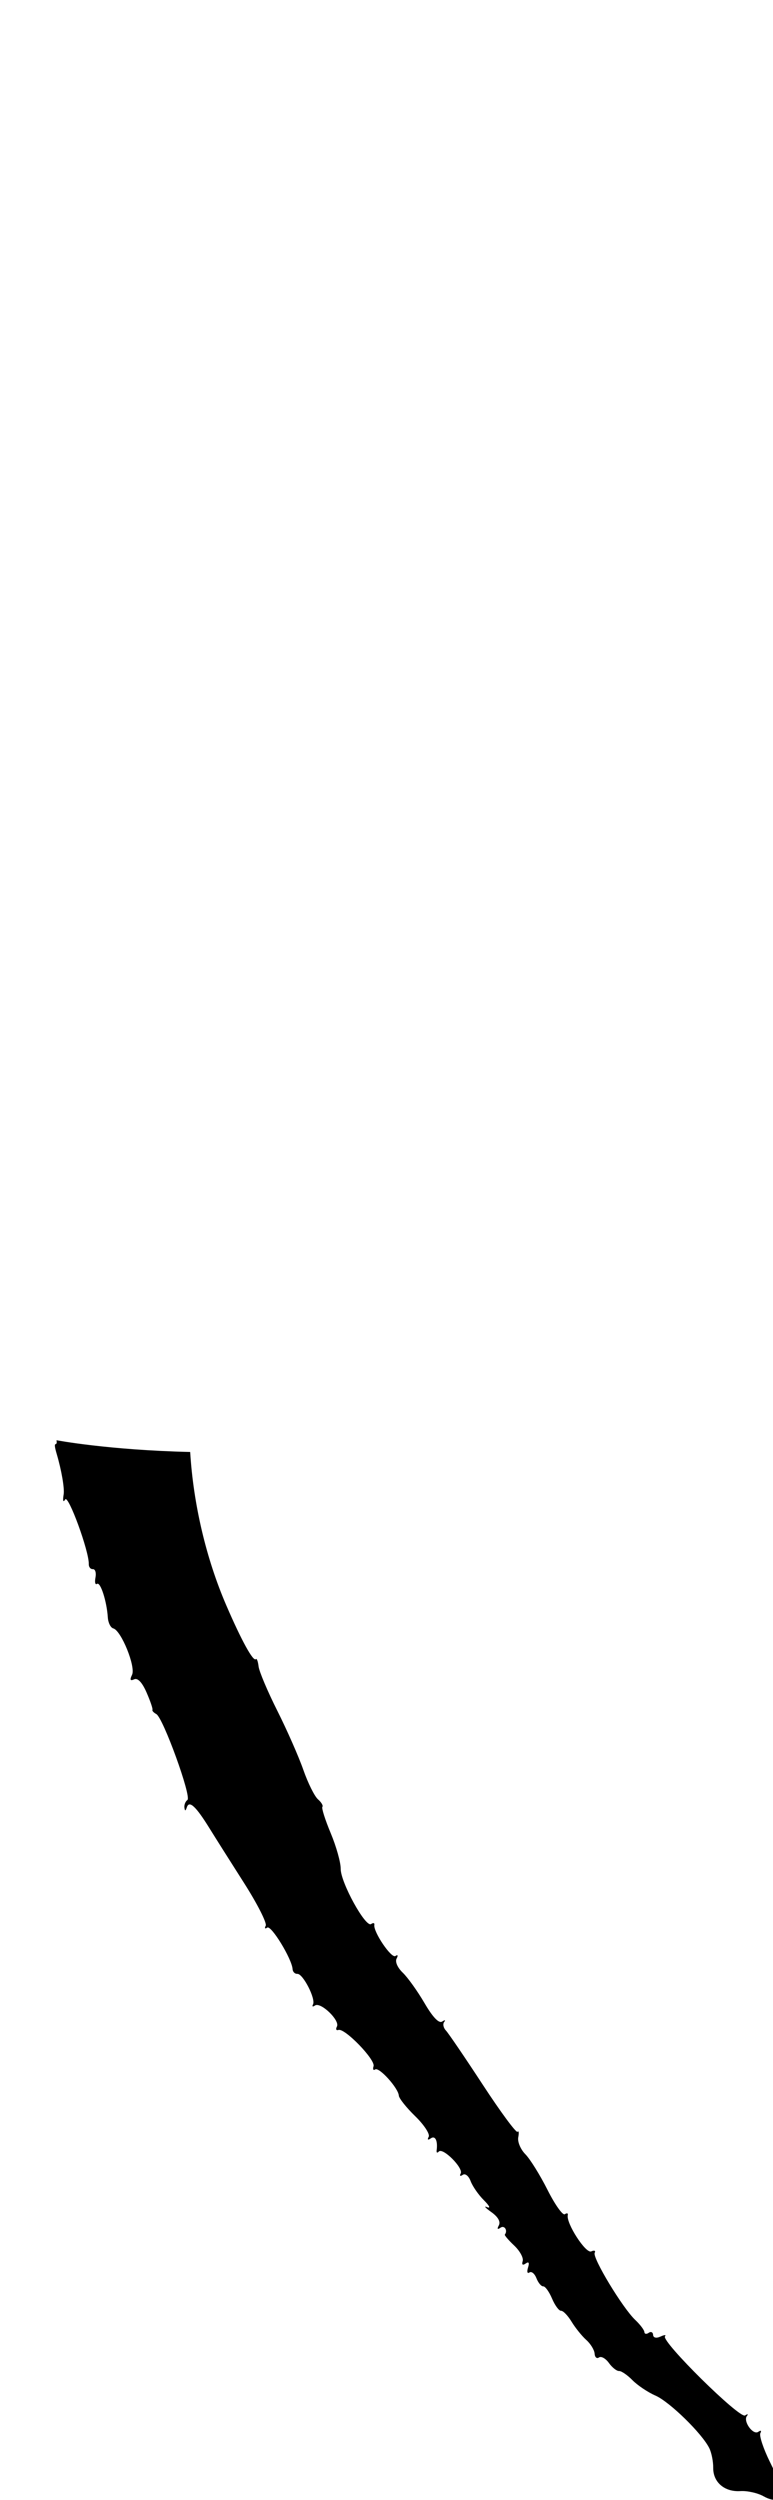 <?xml version="1.0" encoding="UTF-8" standalone="no"?>
<!-- Created with Inkscape (http://www.inkscape.org/) -->

<svg
   xmlns:dc="http://purl.org/dc/elements/1.1/"
   xmlns:cc="http://creativecommons.org/ns#"
   xmlns:rdf="http://www.w3.org/1999/02/22-rdf-syntax-ns#"
   xmlns:svg="http://www.w3.org/2000/svg"
   xmlns="http://www.w3.org/2000/svg"
   xmlns:sodipodi="http://sodipodi.sourceforge.net/DTD/sodipodi-0.dtd"
   xmlns:inkscape="http://www.inkscape.org/namespaces/inkscape"
   width="181.666"
   height="587.401"
   id="svg3142"
   version="1.1"
   inkscape:version="0.48.5 r10040"
   sodipodi:docname="special-temperature-3.svg">
  <defs
     id="defs3144">
    <clipPath
       clipPathUnits="userSpaceOnUse"
       id="clipPath3155">
      <rect
         style="fill:#0000ff;fill-rule:evenodd;stroke:#000000;stroke-width:1.238px;stroke-linecap:butt;stroke-linejoin:miter;stroke-opacity:1"
         id="rect3157"
         width="185.868"
         height="250.929"
         x="-8.0539735e-08"
         y="336.883" />
    </clipPath>
  </defs>
  <sodipodi:namedview
     id="base"
     pagecolor="#ffffff"
     bordercolor="#666666"
     borderopacity="1.0"
     inkscape:pageopacity="0.0"
     inkscape:pageshadow="2"
     inkscape:zoom="1.979899"
     inkscape:cx="135.52474"
     inkscape:cy="288.5532"
     inkscape:document-units="px"
     showgrid="false"
     fit-margin-top="0"
     fit-margin-left="0"
     fit-margin-right="0"
     fit-margin-bottom="0"
     inkscape:window-width="1280"
     inkscape:window-height="744"
     inkscape:window-x="0"
     inkscape:window-y="22"
     inkscape:window-maximized="1"
     inkscape:current-layer="svg3142" />
  <path
     inkscape:connector-curvature="0"
     style="fill:#000000"
     d="m 180.945,578.503 c -1.547,-3.138 -2.558,-6.186 -2.245,-6.774 0.318,-0.598 0.103,-0.737 -0.489,-0.316 -1.235,0.878 -3.646,-2.502 -2.666,-3.738 0.364,-0.46 0.165,-0.508 -0.442,-0.107 -1.266,0.837 -19.805,-17.477 -18.823,-18.594 0.345,-0.393 -0.126,-0.367 -1.046,0.056 -0.993,0.457 -1.704,0.296 -1.749,-0.394 -0.041,-0.64 -0.506,-0.857 -1.033,-0.482 -0.527,0.375 -0.983,0.29 -1.014,-0.187 -0.031,-0.478 -1,-1.759 -2.154,-2.848 -2.961,-2.793 -10.119,-14.642 -9.523,-15.763 0.273,-0.513 -0.094,-0.662 -0.815,-0.33 -1.27,0.584 -5.937,-6.635 -5.511,-8.526 0.104,-0.461 -0.206,-0.557 -0.689,-0.214 -0.483,0.343 -2.313,-2.228 -4.069,-5.714 -1.755,-3.486 -4.104,-7.263 -5.22,-8.393 -1.116,-1.13 -1.863,-2.913 -1.66,-3.961 0.203,-1.048 0.128,-1.631 -0.167,-1.296 -0.295,0.335 -3.962,-4.628 -8.149,-11.031 -4.187,-6.402 -8.099,-12.155 -8.693,-12.783 -0.594,-0.628 -0.77,-1.531 -0.393,-2.006 0.378,-0.475 0.162,-0.516 -0.48,-0.09 -0.761,0.505 -2.205,-1.003 -4.148,-4.331 -1.64,-2.808 -3.94,-6.024 -5.112,-7.148 -1.234,-1.183 -1.845,-2.579 -1.452,-3.318 0.395,-0.742 0.282,-0.993 -0.27,-0.601 -0.937,0.666 -5.25,-5.705 -4.958,-7.322 0.083,-0.46 -0.257,-0.546 -0.755,-0.191 -1.292,0.919 -7.191,-9.804 -7.154,-13.004 0.017,-1.47 -1.039,-5.233 -2.347,-8.361 -1.308,-3.129 -2.187,-5.906 -1.953,-6.172 0.234,-0.266 -0.236,-1.064 -1.043,-1.773 -0.807,-0.709 -2.354,-3.825 -3.437,-6.924 -1.083,-3.099 -3.834,-9.346 -6.114,-13.884 -2.28,-4.537 -4.26,-9.219 -4.4,-10.404 -0.14,-1.185 -0.424,-1.963 -0.63,-1.728 -0.611,0.695 -3.374,-4.32 -6.966,-12.645 -4.721,-10.941 -7.741,-23.771 -8.48,-36.028 -19.282,-0.448 -31.417,-2.759 -31.417,-2.759 0.309,1.909 -1.052,-0.502 0.063,3.283 1.115,3.786 1.843,8.023 1.618,9.415 -0.249,1.541 -0.111,2.019 0.353,1.22 0.727,-1.25 5.648,12.211 5.551,15.183 -0.022,0.69 0.411,1.226 0.962,1.19 0.552,-0.036 0.827,0.849 0.61,1.966 -0.216,1.117 -0.055,1.79 0.359,1.496 0.8,-0.569 2.296,4.066 2.542,7.876 0.081,1.258 0.659,2.421 1.284,2.586 1.866,0.491 5.316,9.008 4.414,10.896 -0.576,1.206 -0.439,1.497 0.502,1.065 0.827,-0.38 1.875,0.734 2.901,3.085 0.884,2.024 1.51,3.862 1.391,4.083 -0.118,0.222 0.287,0.67 0.901,0.997 1.606,0.855 8.347,19.457 7.316,20.19 -0.475,0.338 -0.794,1.147 -0.708,1.798 0.113,0.862 0.27,0.839 0.576,-0.087 0.556,-1.681 2.116,-0.236 5.299,4.909 1.311,2.12 4.96,7.893 8.107,12.829 3.148,4.936 5.455,9.479 5.127,10.095 -0.328,0.616 -0.167,0.815 0.357,0.443 0.917,-0.652 5.801,7.35 5.957,9.761 0.042,0.648 0.547,1.147 1.122,1.11 1.305,-0.084 4.365,5.882 3.678,7.172 -0.278,0.522 -0.07,0.64 0.462,0.262 1.303,-0.926 5.926,3.502 5.16,4.943 -0.334,0.627 -0.173,0.988 0.358,0.803 1.456,-0.51 8.718,6.985 8.248,8.513 -0.225,0.732 -0.052,1.077 0.385,0.766 0.905,-0.644 5.441,4.379 5.556,6.151 0.042,0.642 1.776,2.821 3.855,4.842 2.078,2.022 3.502,4.196 3.164,4.832 -0.373,0.701 -0.18,0.847 0.491,0.369 1.044,-0.742 1.68,0.565 1.375,2.822 -0.075,0.556 0.152,0.682 0.506,0.28 0.919,-1.046 5.831,3.864 5.148,5.147 -0.314,0.59 -0.104,0.737 0.469,0.33 0.584,-0.415 1.401,0.231 1.869,1.478 0.457,1.218 1.86,3.236 3.118,4.484 1.314,1.304 1.629,1.992 0.741,1.619 -0.85,-0.357 -0.414,0.156 0.97,1.141 1.609,1.146 2.258,2.274 1.801,3.132 -0.469,0.881 -0.334,1.071 0.393,0.554 0.922,-0.655 1.759,0.683 1.011,1.616 -0.128,0.159 0.86,1.319 2.196,2.579 1.335,1.259 2.236,2.905 2.002,3.657 -0.263,0.846 -0.003,1.067 0.684,0.578 0.748,-0.532 0.932,-0.217 0.564,0.966 -0.301,0.967 -0.152,1.475 0.332,1.131 0.483,-0.343 1.224,0.262 1.646,1.345 0.422,1.083 1.143,1.945 1.601,1.915 0.458,-0.03 1.39,1.263 2.07,2.872 0.68,1.609 1.634,2.901 2.118,2.869 0.485,-0.031 1.597,1.123 2.473,2.565 0.875,1.442 2.429,3.371 3.453,4.286 1.024,0.915 1.907,2.364 1.962,3.22 0.055,0.856 0.518,1.259 1.027,0.897 0.51,-0.362 1.558,0.22 2.329,1.293 0.771,1.074 1.841,1.924 2.378,1.889 0.537,-0.035 1.956,0.934 3.155,2.153 1.199,1.219 3.629,2.848 5.4,3.619 3.329,1.451 11.026,8.976 12.678,12.395 0.516,1.069 0.923,3.125 0.903,4.568 -0.046,3.4 2.662,5.723 6.392,5.482 1.627,-0.105 4.091,0.451 5.476,1.235 2.585,1.465 4.61,0.921 4.399,-1.182 -0.065,-0.652 -1.385,-3.753 -2.933,-6.891 z"
     id="path3050"
     clip-path="url(#clipPath3155)"
     sodipodi:nodetypes="cccccscsscccccccsccssccssccccccccssscsccscsccsscsssscscccssccscccsccccsccccccscccccccscscccscscccscccssscccc" />
</svg>
